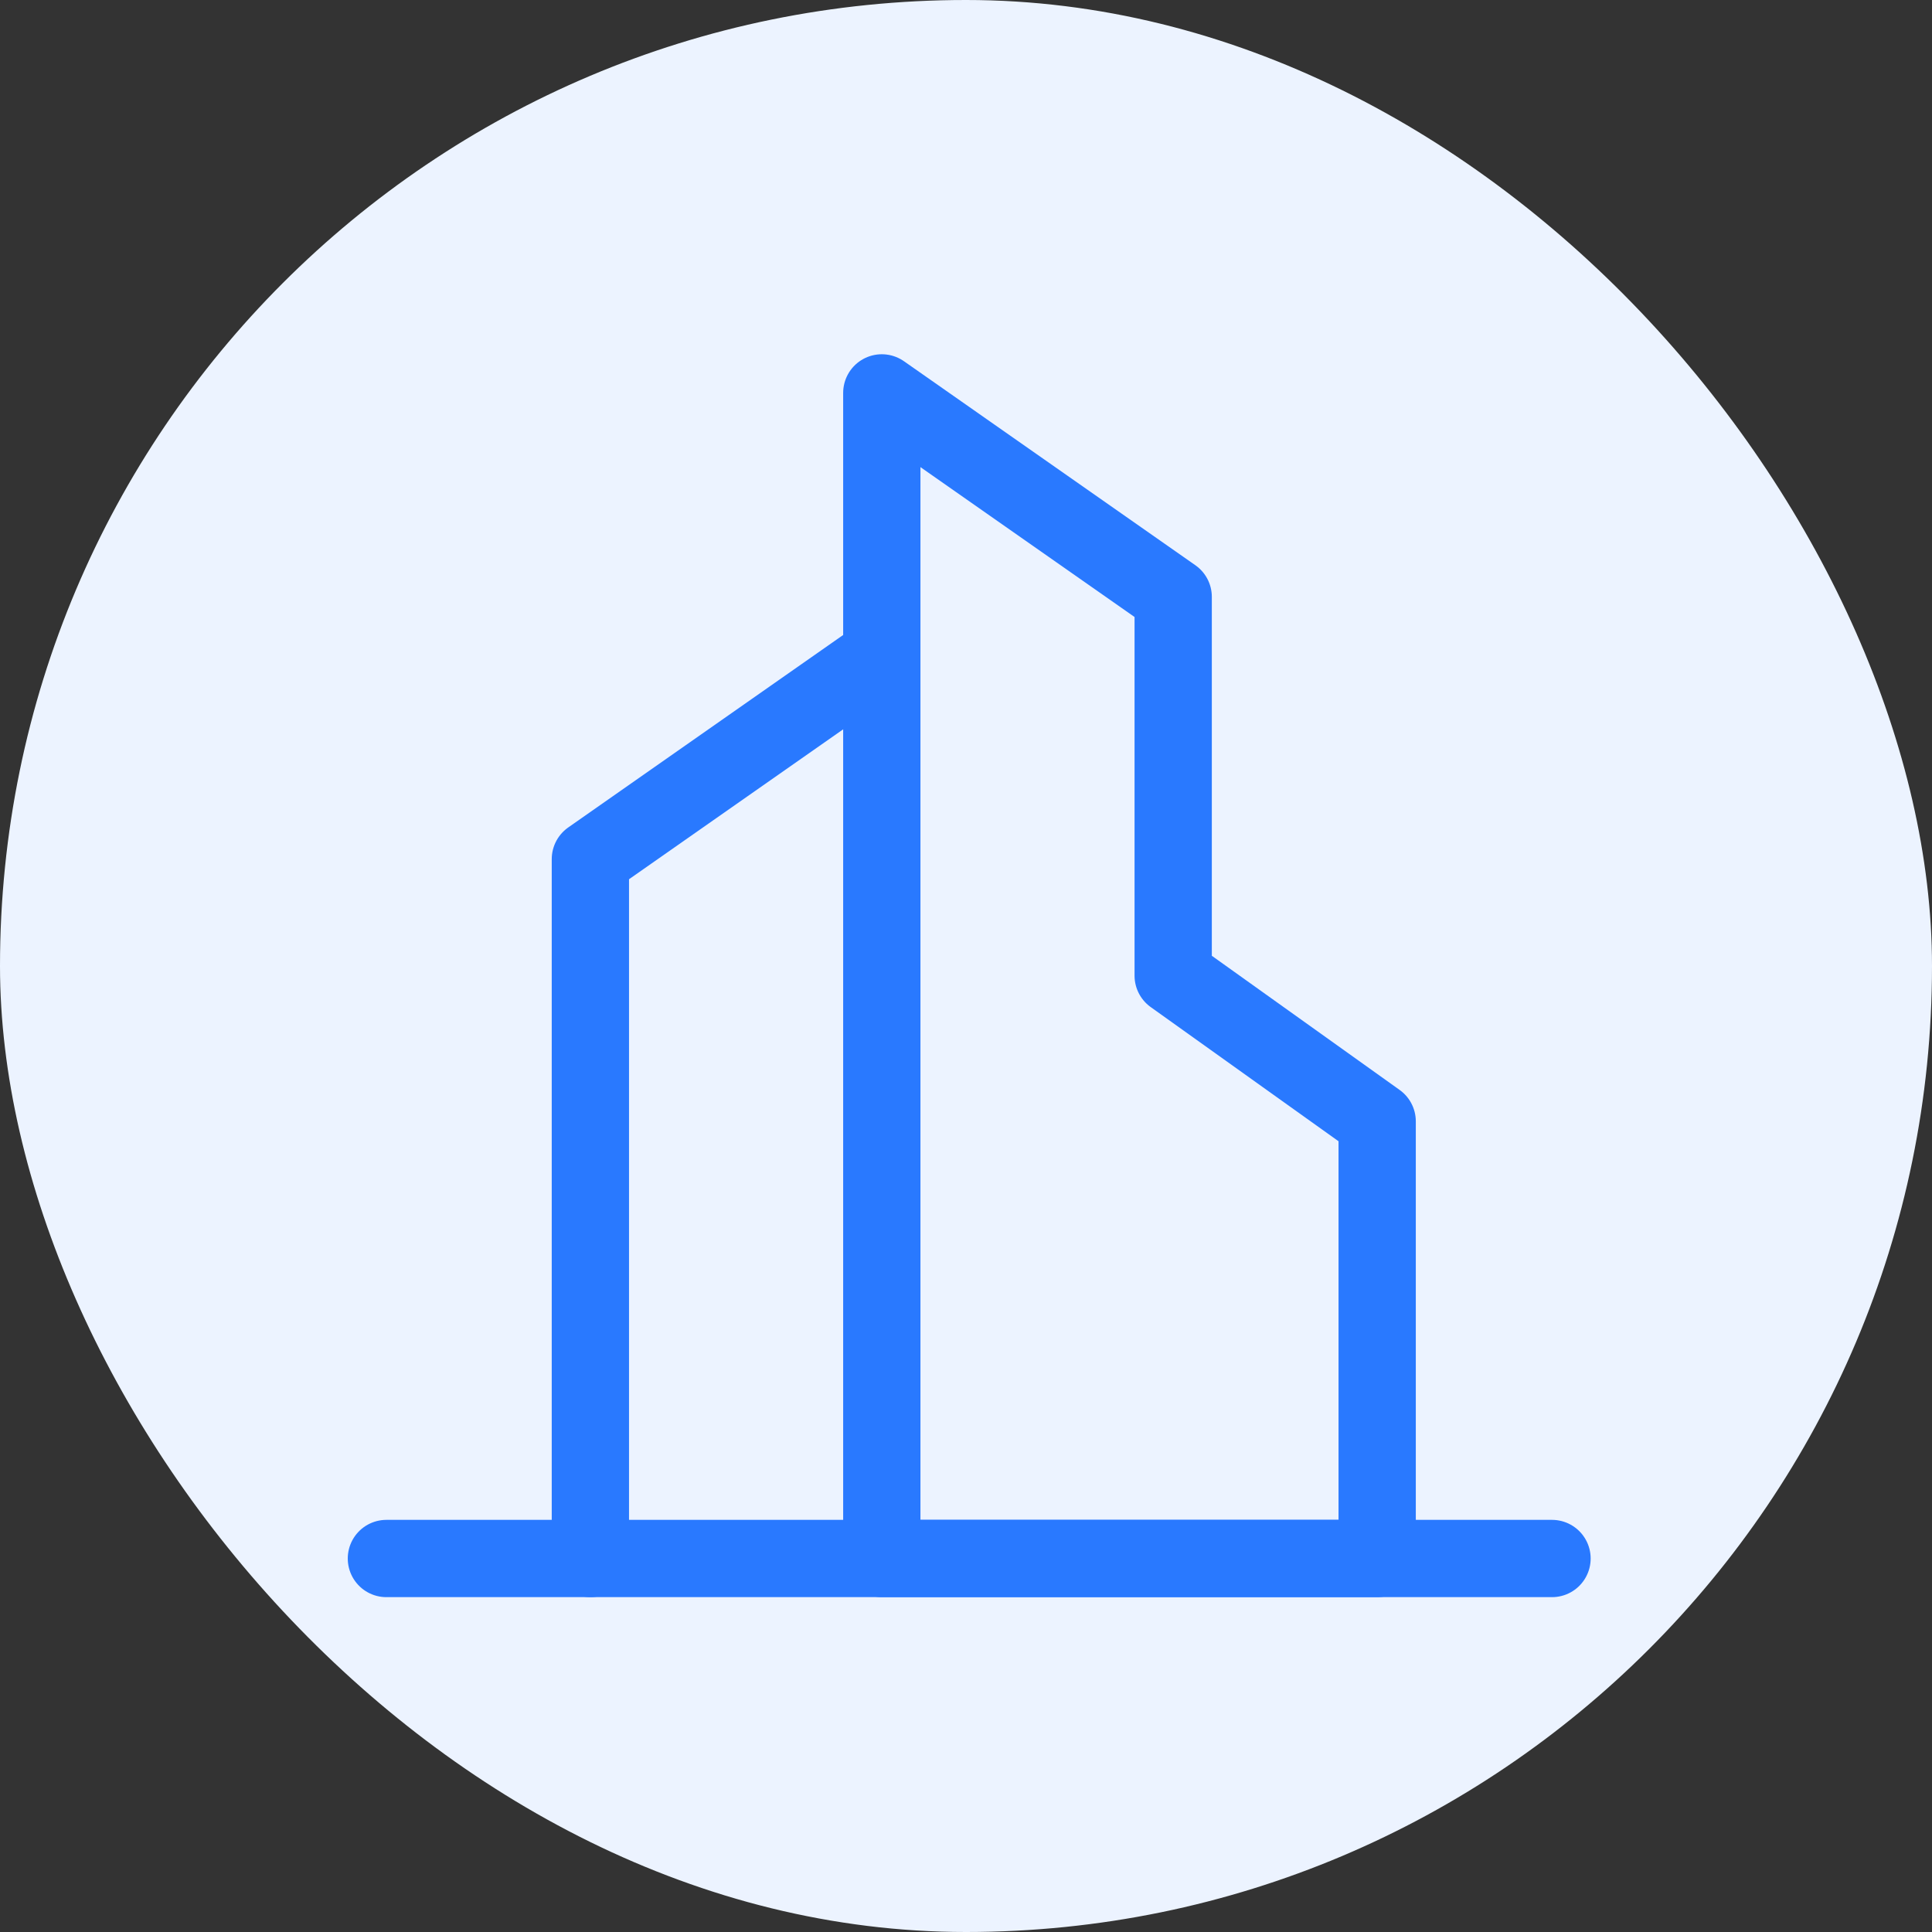<svg width="50" height="50" viewBox="0 0 50 50" fill="none" xmlns="http://www.w3.org/2000/svg">
<rect x="0" y="0" width="50" height="50" fill="#333333" stroke="none"/>
<rect width="50" height="50" rx="25" fill="#ECF3FF"/>
<path d="M23.968 16.59L16.422 21.71V38.776H24.596L23.968 16.59Z" fill="#ECF3FF" stroke="#ECF3FF" stroke-width="2" stroke-linecap="round" stroke-linejoin="round"/>
<path d="M23.988 9L31.53 14.279V24.083L36.809 27.854V39.166H23.988V9Z" fill="#ECF3FF" stroke="#ECF3FF" stroke-width="2" stroke-linecap="round" stroke-linejoin="round"/>
<path d="M22.82 16.955L15.279 22.234V40.334" stroke="#2979FF" stroke-width="2" stroke-linecap="round" stroke-linejoin="round"/>
<path d="M22.821 10.168L30.362 15.447V25.25L35.641 29.021V40.334H22.821V10.168Z" stroke="#2979FF" stroke-width="2" stroke-linecap="round" stroke-linejoin="round"/>
<path d="M10 40.334H40.166" stroke="#2979FF" stroke-width="2" stroke-linecap="round" stroke-linejoin="round"/>
</svg>
